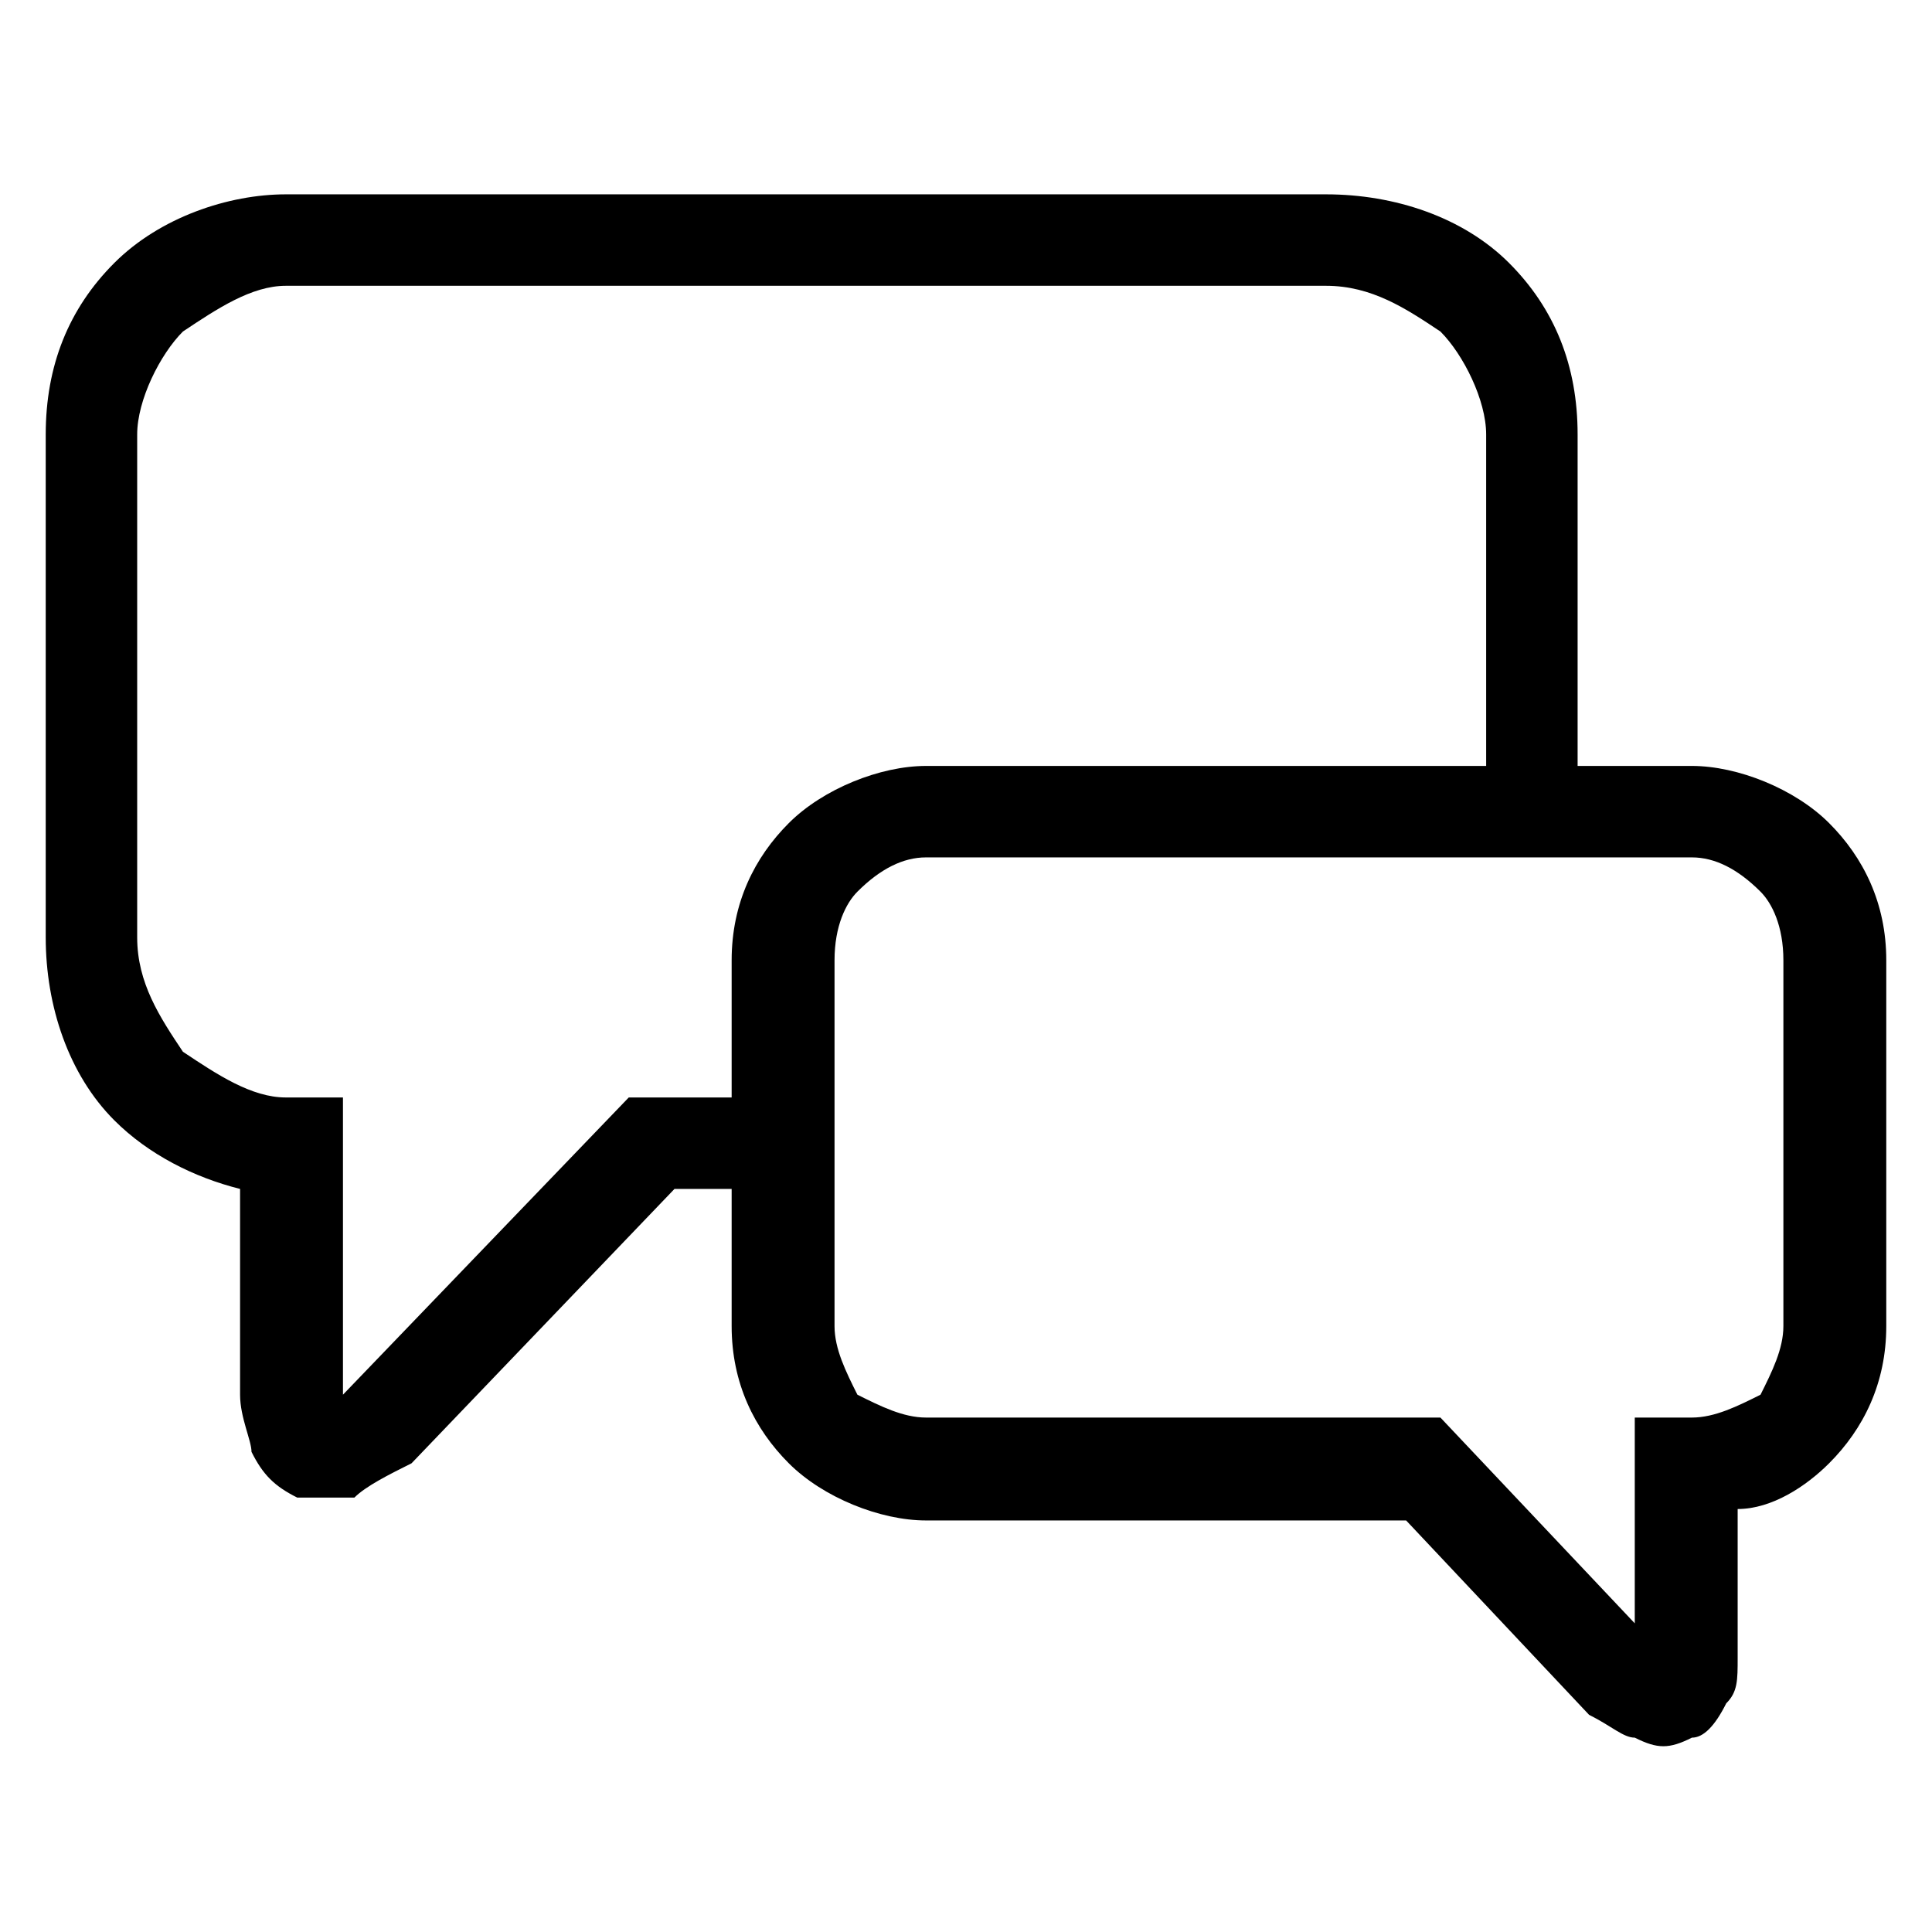 <svg xmlns="http://www.w3.org/2000/svg" width="6" height="6" viewBox="0 0 169 169" shape-rendering="geometricPrecision" image-rendering="optimizeQuality" fill-rule="evenodd" clip-rule="evenodd"><path d="m130 67v-29c0-3-2-7-4-9-3-2-6-4-10-4h-91c-3 0-6 2-9 4-2 2-4 6-4 9v44c0 4 2 7 4 10 3 2 6 4 9 4h5v26l25-26h2 7v-12c0-5 2-9 5-12 3-3 8-5 12-5h49m-7 66h-42c-4 0-9-2-12-5-3-3-5-7-5-12v-12h-5l-23 24c-2 1-4 2-5 3-2 0-4 0-5 0-2-1-3-2-4-4 0-1-1-3-1-5v-18c-4-1-8-3-11-6-4-4-6-10-6-16v-44c0-6 2-11 6-15 4-4 10-6 15-6h91c6 0 12 2 16 6 4 4 6 9 6 15v29h10c4 0 9 2 12 5 3 3 5 7 5 12v32c0 5-2 9-5 12-2 2-5 4-8 4v13c0 2 0 3-1 4-1 2-2 3-3 3-2 1-3 1-5 0-1 0-2-1-4-2l-16-17m-42-9h45l17 18v-18h5c2 0 4-1 6-2 1-2 2-4 2-6v-32c0-3-1-5-2-6-2-2-4-3-6-3h-67c-2 0-4 1-6 3-1 1-2 3-2 6v32c0 2 1 4 2 6 2 1 4 2 6 2" fill="currentColor" fill-rule="nonzero"/></svg>
